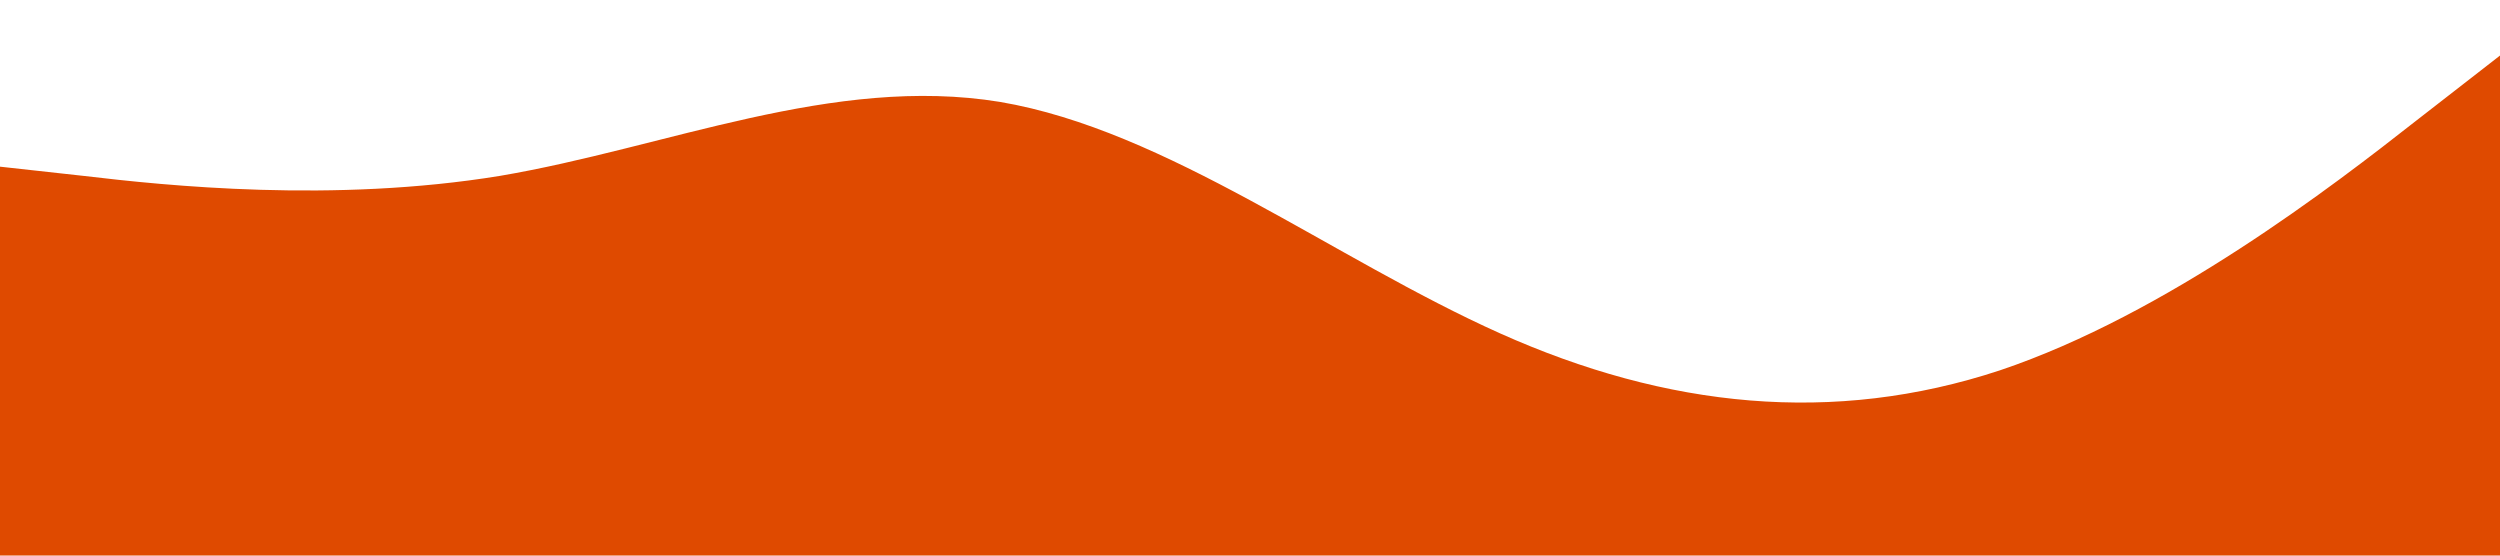 <?xml version="1.0" standalone="no"?><svg xmlns="http://www.w3.org/2000/svg" viewBox="0 0 1440 320"><path fill="#DF4A00" fill-opacity="1" d="M0,96L48,101.3C96,107,192,117,288,101.3C384,85,480,43,576,58.7C672,75,768,149,864,192C960,235,1056,245,1152,213.3C1248,181,1344,107,1392,69.3L1440,32L1440,320L1392,320C1344,320,1248,320,1152,320C1056,320,960,320,864,320C768,320,672,320,576,320C480,320,384,320,288,320C192,320,96,320,48,320L0,320Z"></path></svg>